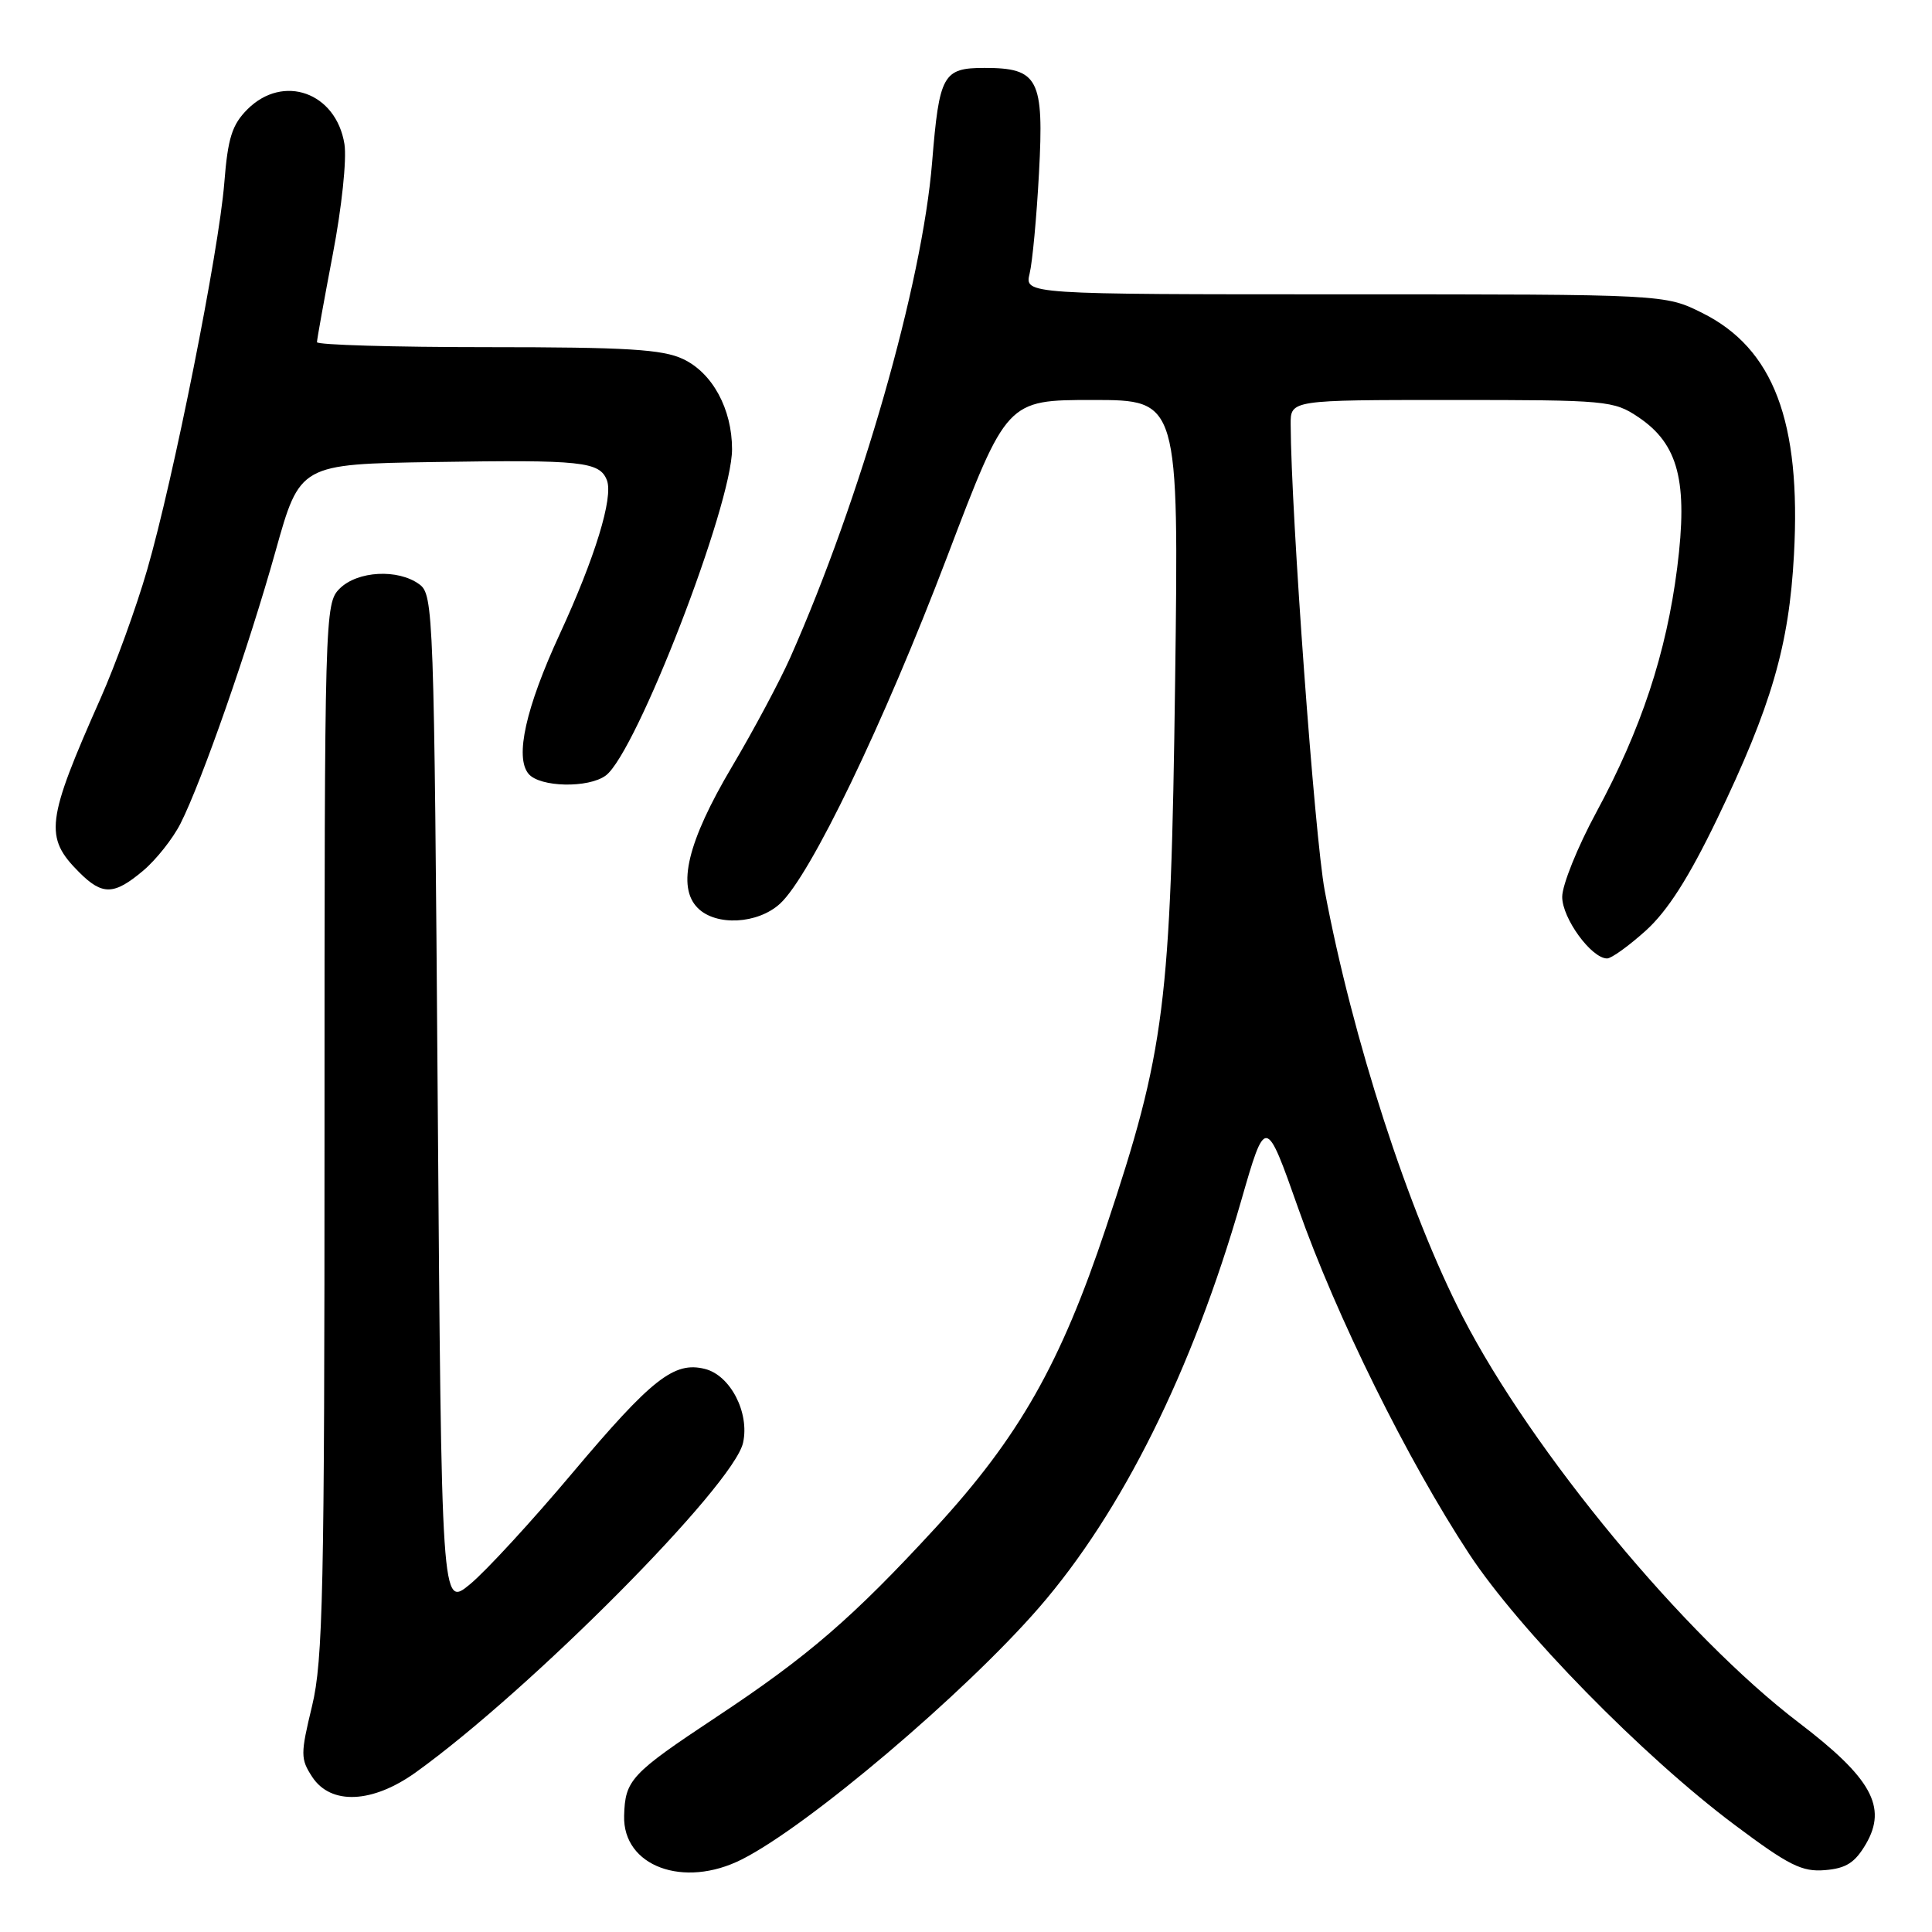 <?xml version="1.0" encoding="UTF-8" standalone="no"?>
<!DOCTYPE svg PUBLIC "-//W3C//DTD SVG 1.1//EN" "http://www.w3.org/Graphics/SVG/1.1/DTD/svg11.dtd" >
<svg xmlns="http://www.w3.org/2000/svg" xmlns:xlink="http://www.w3.org/1999/xlink" version="1.1" viewBox="0 0 256 256">
 <g >
 <path fill="currentColor"
d=" M 98.30 246.38 C 107.09 241.95 127.83 224.36 137.69 213.00 C 148.67 200.34 157.98 181.61 164.44 159.18 C 167.70 147.85 167.70 147.85 172.05 160.18 C 177.05 174.37 186.51 193.49 194.67 205.90 C 201.29 215.97 217.71 232.73 229.88 241.83 C 237.04 247.19 238.78 248.06 241.83 247.80 C 244.63 247.57 245.80 246.81 247.25 244.33 C 250.10 239.43 247.97 235.59 238.35 228.26 C 223.18 216.70 203.04 192.38 193.82 174.49 C 186.62 160.52 179.22 137.68 175.53 118.00 C 174.21 110.98 171.07 68.06 171.02 56.25 C 171.00 53.00 171.00 53.00 192.35 53.00 C 212.93 53.00 213.83 53.08 217.10 55.28 C 222.41 58.85 223.68 63.80 222.24 75.21 C 220.80 86.55 217.47 96.62 211.51 107.65 C 209.03 112.23 207.00 117.27 207.00 118.84 C 207.00 121.69 210.88 127.00 212.95 127.00 C 213.52 127.00 215.84 125.33 218.09 123.30 C 220.97 120.69 223.76 116.32 227.51 108.55 C 234.73 93.55 237.06 85.54 237.71 73.50 C 238.67 55.85 235.00 46.17 225.56 41.47 C 220.61 39.00 220.61 39.00 178.19 39.00 C 135.77 39.00 135.77 39.00 136.43 36.25 C 136.80 34.74 137.36 28.75 137.67 22.94 C 138.35 10.44 137.60 9.00 130.46 9.00 C 124.94 9.00 124.46 9.87 123.51 21.50 C 122.20 37.63 114.06 66.05 104.71 87.14 C 103.33 90.24 99.85 96.77 96.96 101.64 C 91.10 111.54 89.66 117.52 92.46 120.32 C 94.88 122.74 100.39 122.45 103.35 119.75 C 107.37 116.08 117.07 95.93 125.51 73.75 C 133.40 53.00 133.40 53.00 144.80 53.00 C 156.20 53.00 156.20 53.00 155.71 90.25 C 155.14 133.20 154.38 139.18 146.56 162.63 C 140.54 180.70 135.04 190.38 123.97 202.43 C 113.01 214.34 107.09 219.46 94.93 227.51 C 83.59 235.03 82.83 235.84 82.70 240.60 C 82.51 247.29 90.58 250.28 98.30 246.38 Z  M 55.10 234.84 C 70.32 223.90 97.22 196.81 98.46 191.17 C 99.34 187.19 96.78 182.23 93.40 181.39 C 89.33 180.36 86.36 182.70 75.87 195.15 C 70.48 201.56 64.36 208.21 62.28 209.92 C 58.50 213.04 58.50 213.04 58.00 145.94 C 57.52 80.98 57.44 78.79 55.56 77.42 C 52.73 75.35 47.36 75.64 45.00 78.00 C 43.04 79.96 43.00 81.33 43.00 149.61 C 43.00 210.87 42.80 220.03 41.35 226.05 C 39.81 232.43 39.81 233.06 41.37 235.45 C 43.84 239.21 49.36 238.96 55.10 234.84 Z  M 18.97 115.37 C 20.68 113.93 22.91 111.12 23.92 109.12 C 26.75 103.53 32.96 85.73 36.52 73.00 C 39.74 61.50 39.74 61.50 57.62 61.22 C 77.11 60.91 79.46 61.16 80.42 63.64 C 81.29 65.92 78.84 73.91 74.16 84.04 C 69.67 93.77 68.20 100.33 70.03 102.53 C 71.52 104.33 78.00 104.46 80.28 102.75 C 84.33 99.70 97.00 66.94 97.00 59.52 C 97.00 54.20 94.41 49.42 90.52 47.58 C 87.80 46.29 83.11 46.00 64.60 46.00 C 52.17 46.00 42.00 45.70 42.00 45.34 C 42.00 44.98 42.95 39.73 44.10 33.68 C 45.28 27.53 45.96 21.10 45.64 19.09 C 44.54 12.25 37.53 9.74 32.78 14.49 C 30.74 16.54 30.19 18.29 29.72 24.24 C 29.00 33.29 22.98 63.49 19.50 75.50 C 18.07 80.45 15.29 88.10 13.34 92.50 C 6.10 108.82 5.84 110.93 10.50 115.59 C 13.57 118.66 15.11 118.62 18.97 115.37 Z "/>
</g>
</svg>